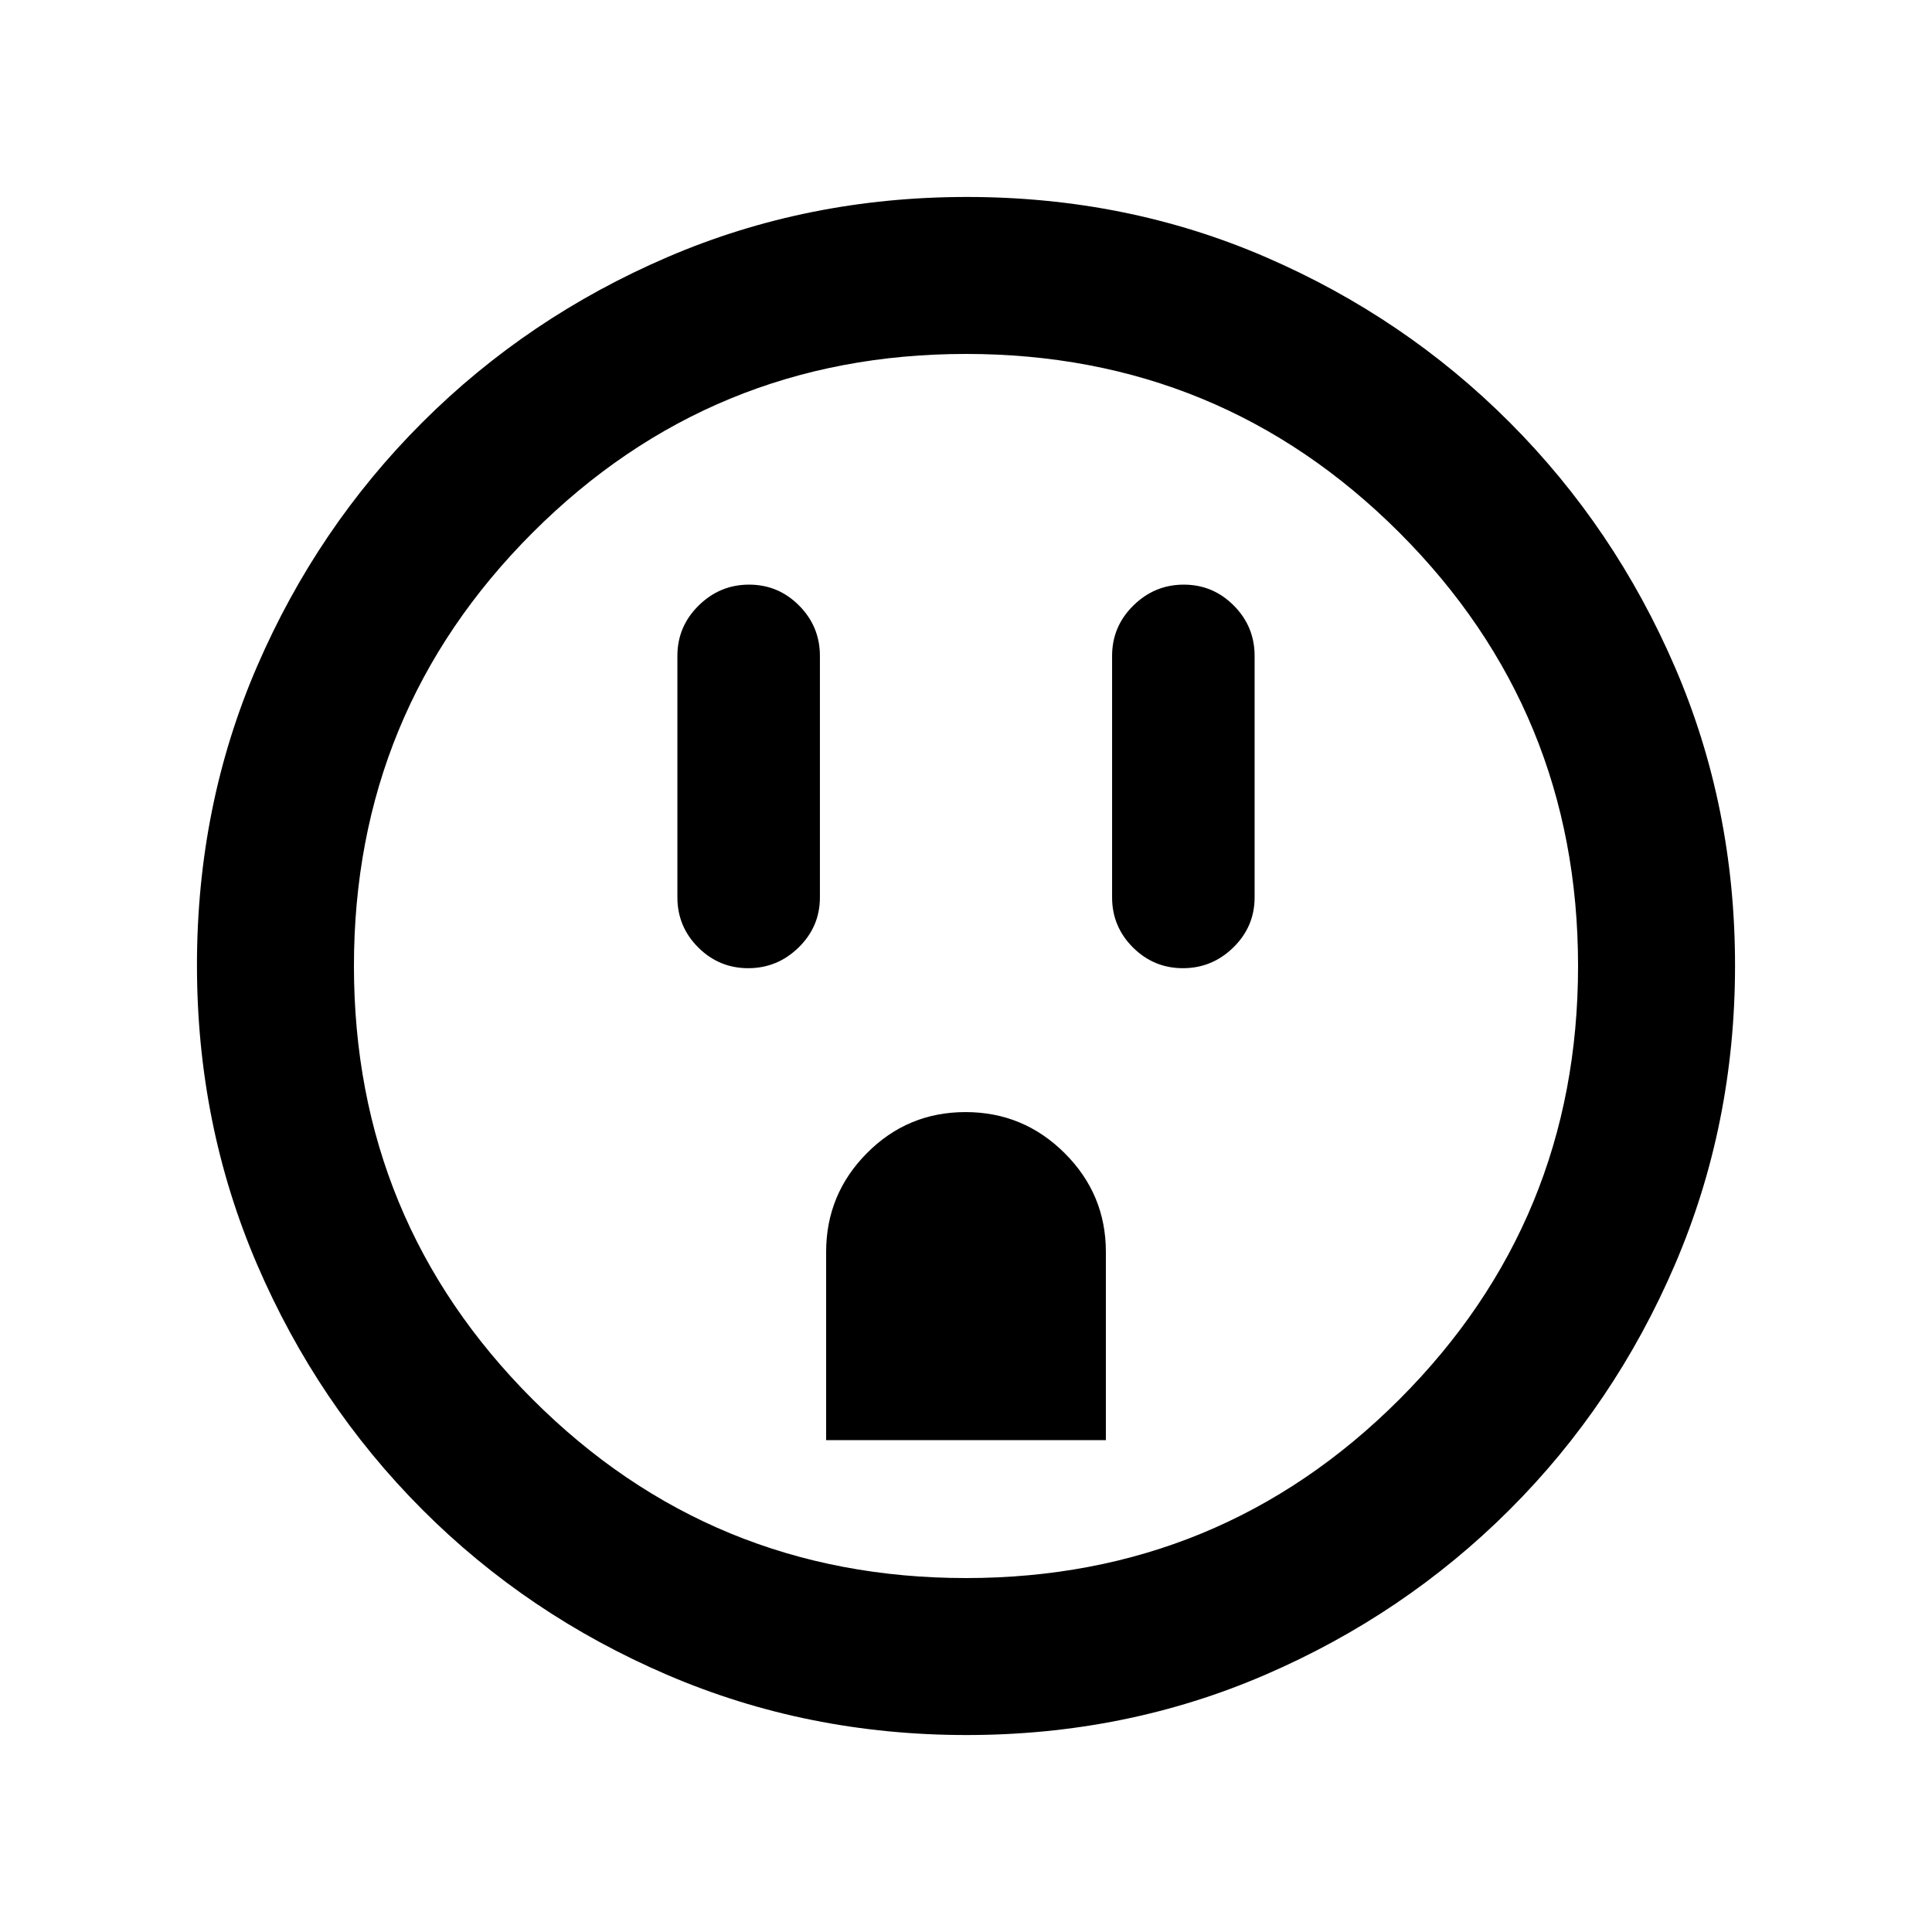 <svg xmlns="http://www.w3.org/2000/svg" height="20" viewBox="0 -960 960 960" width="20"><path d="M371.79-478.91q14.52 0 25.07-10.33 10.55-10.34 10.55-24.85v-120q0-14.61-10.34-25.01-10.34-10.4-24.86-10.4t-25.07 10.4q-10.55 10.4-10.55 25.01v120q0 14.51 10.34 24.85 10.34 10.33 24.86 10.33Zm38.71 234.5h139v-93.53q0-28.67-20.48-49.07-20.49-20.4-49.25-20.4-28.77 0-49.02 20.41-20.25 20.42-20.25 49.09v93.5Zm177.29-234.5q14.52 0 25.07-10.33 10.55-10.34 10.55-24.85v-120q0-14.61-10.34-25.01-10.34-10.4-24.86-10.4t-25.07 10.4q-10.55 10.4-10.55 25.01v120q0 14.51 10.34 24.85 10.34 10.33 24.86 10.33ZM480.28-97.87q-79.1 0-148.69-29.88T209.8-209.93q-52.19-52.29-82.06-121.77-29.87-69.48-29.87-148.76 0-79.36 29.88-148.45Q157.63-698 209.93-750.2q52.29-52.19 121.77-82.06 69.48-29.87 148.76-29.87 79.36 0 148.45 29.88Q698-802.37 750.2-750.07q52.19 52.29 82.06 121.54 29.87 69.24 29.87 148.25 0 79.1-29.88 148.69T750.07-209.8q-52.29 52.19-121.54 82.06-69.24 29.87-148.25 29.87Zm-.28-78q126.54 0 215.34-88.79 88.79-88.8 88.79-215.34t-88.79-215.34q-88.8-88.79-215.34-88.79t-215.34 88.79q-88.79 88.8-88.79 215.34t88.79 215.34q88.8 88.79 215.34 88.79ZM480-480Z"/></svg>